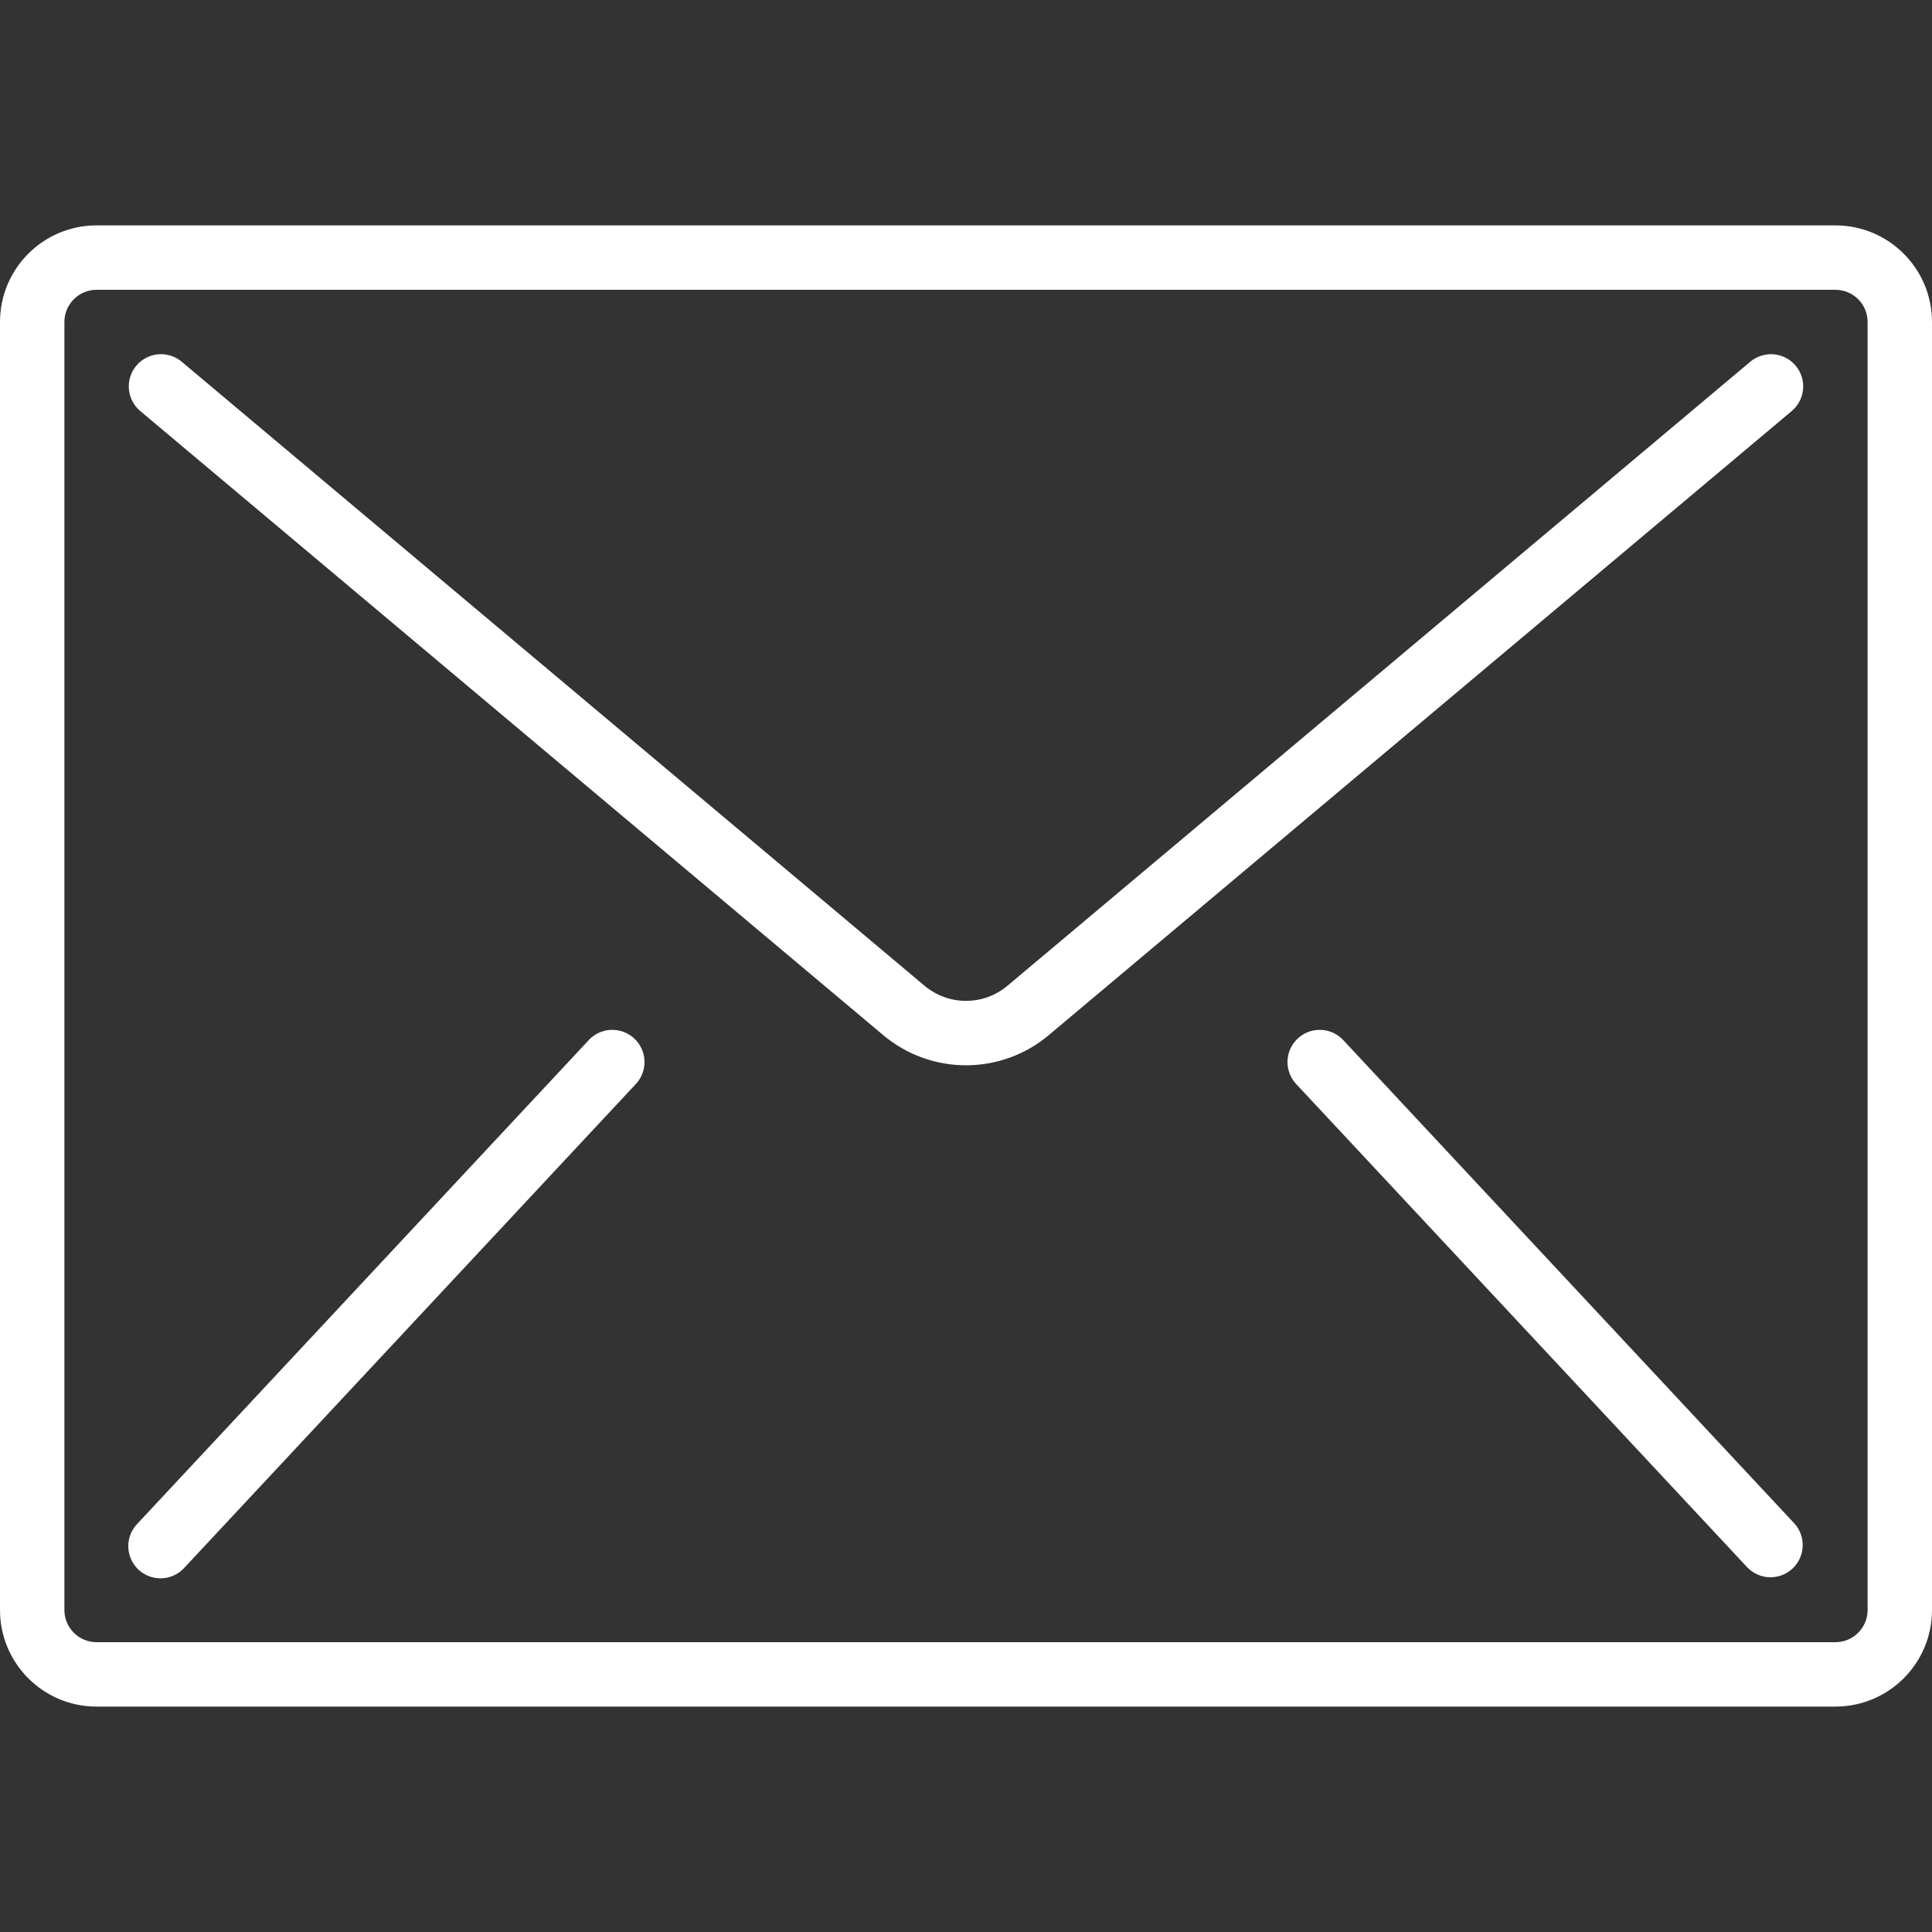 <svg width="100" height="100" viewBox="0 0 100 100" fill="none" xmlns="http://www.w3.org/2000/svg">
<rect x="0" y="0" width="100" height="100" fill="#333333" stroke="none"/>
<path d="M95 11.666H5C2.239 11.666 0 13.905 0 16.666V83.333C0 86.094 2.238 88.333 5 88.333H95C97.761 88.333 100 86.095 100 83.333V16.666C100 13.905 97.761 11.666 95 11.666ZM96.667 83.333C96.667 84.254 95.921 85 95 85H5C4.079 85 3.333 84.254 3.333 83.333V16.666C3.333 15.746 4.079 15 5 15H95C95.921 15 96.667 15.746 96.667 16.666V83.333V83.333Z" fill="white"/>
<path d="M91.812 18.339C91.371 18.301 90.934 18.439 90.595 18.723L52.145 51.023C50.905 52.066 49.095 52.066 47.855 51.023L9.405 18.723C8.949 18.34 8.323 18.23 7.764 18.433C7.204 18.637 6.796 19.124 6.692 19.71C6.588 20.297 6.806 20.894 7.262 21.277L45.712 53.575C48.19 55.661 51.81 55.661 54.288 53.575L92.738 21.277C93.077 20.993 93.289 20.585 93.327 20.145C93.366 19.705 93.228 19.267 92.943 18.928C92.659 18.59 92.252 18.378 91.812 18.339Z" fill="white"/>
<path d="M32.056 53.346C31.465 53.214 30.851 53.412 30.448 53.863L7.115 78.863C6.693 79.296 6.537 79.923 6.71 80.502C6.882 81.082 7.354 81.522 7.944 81.654C8.534 81.786 9.149 81.588 9.552 81.136L32.885 56.136C33.307 55.704 33.462 55.077 33.29 54.498C33.118 53.918 32.645 53.477 32.056 53.346Z" fill="white"/>
<path d="M69.552 53.863C69.15 53.412 68.535 53.214 67.945 53.346C67.355 53.477 66.882 53.918 66.71 54.498C66.538 55.077 66.693 55.704 67.115 56.136L90.448 81.136C91.081 81.785 92.116 81.809 92.778 81.191C93.44 80.573 93.488 79.539 92.885 78.863L69.552 53.863Z" fill="white"/>
</svg>
